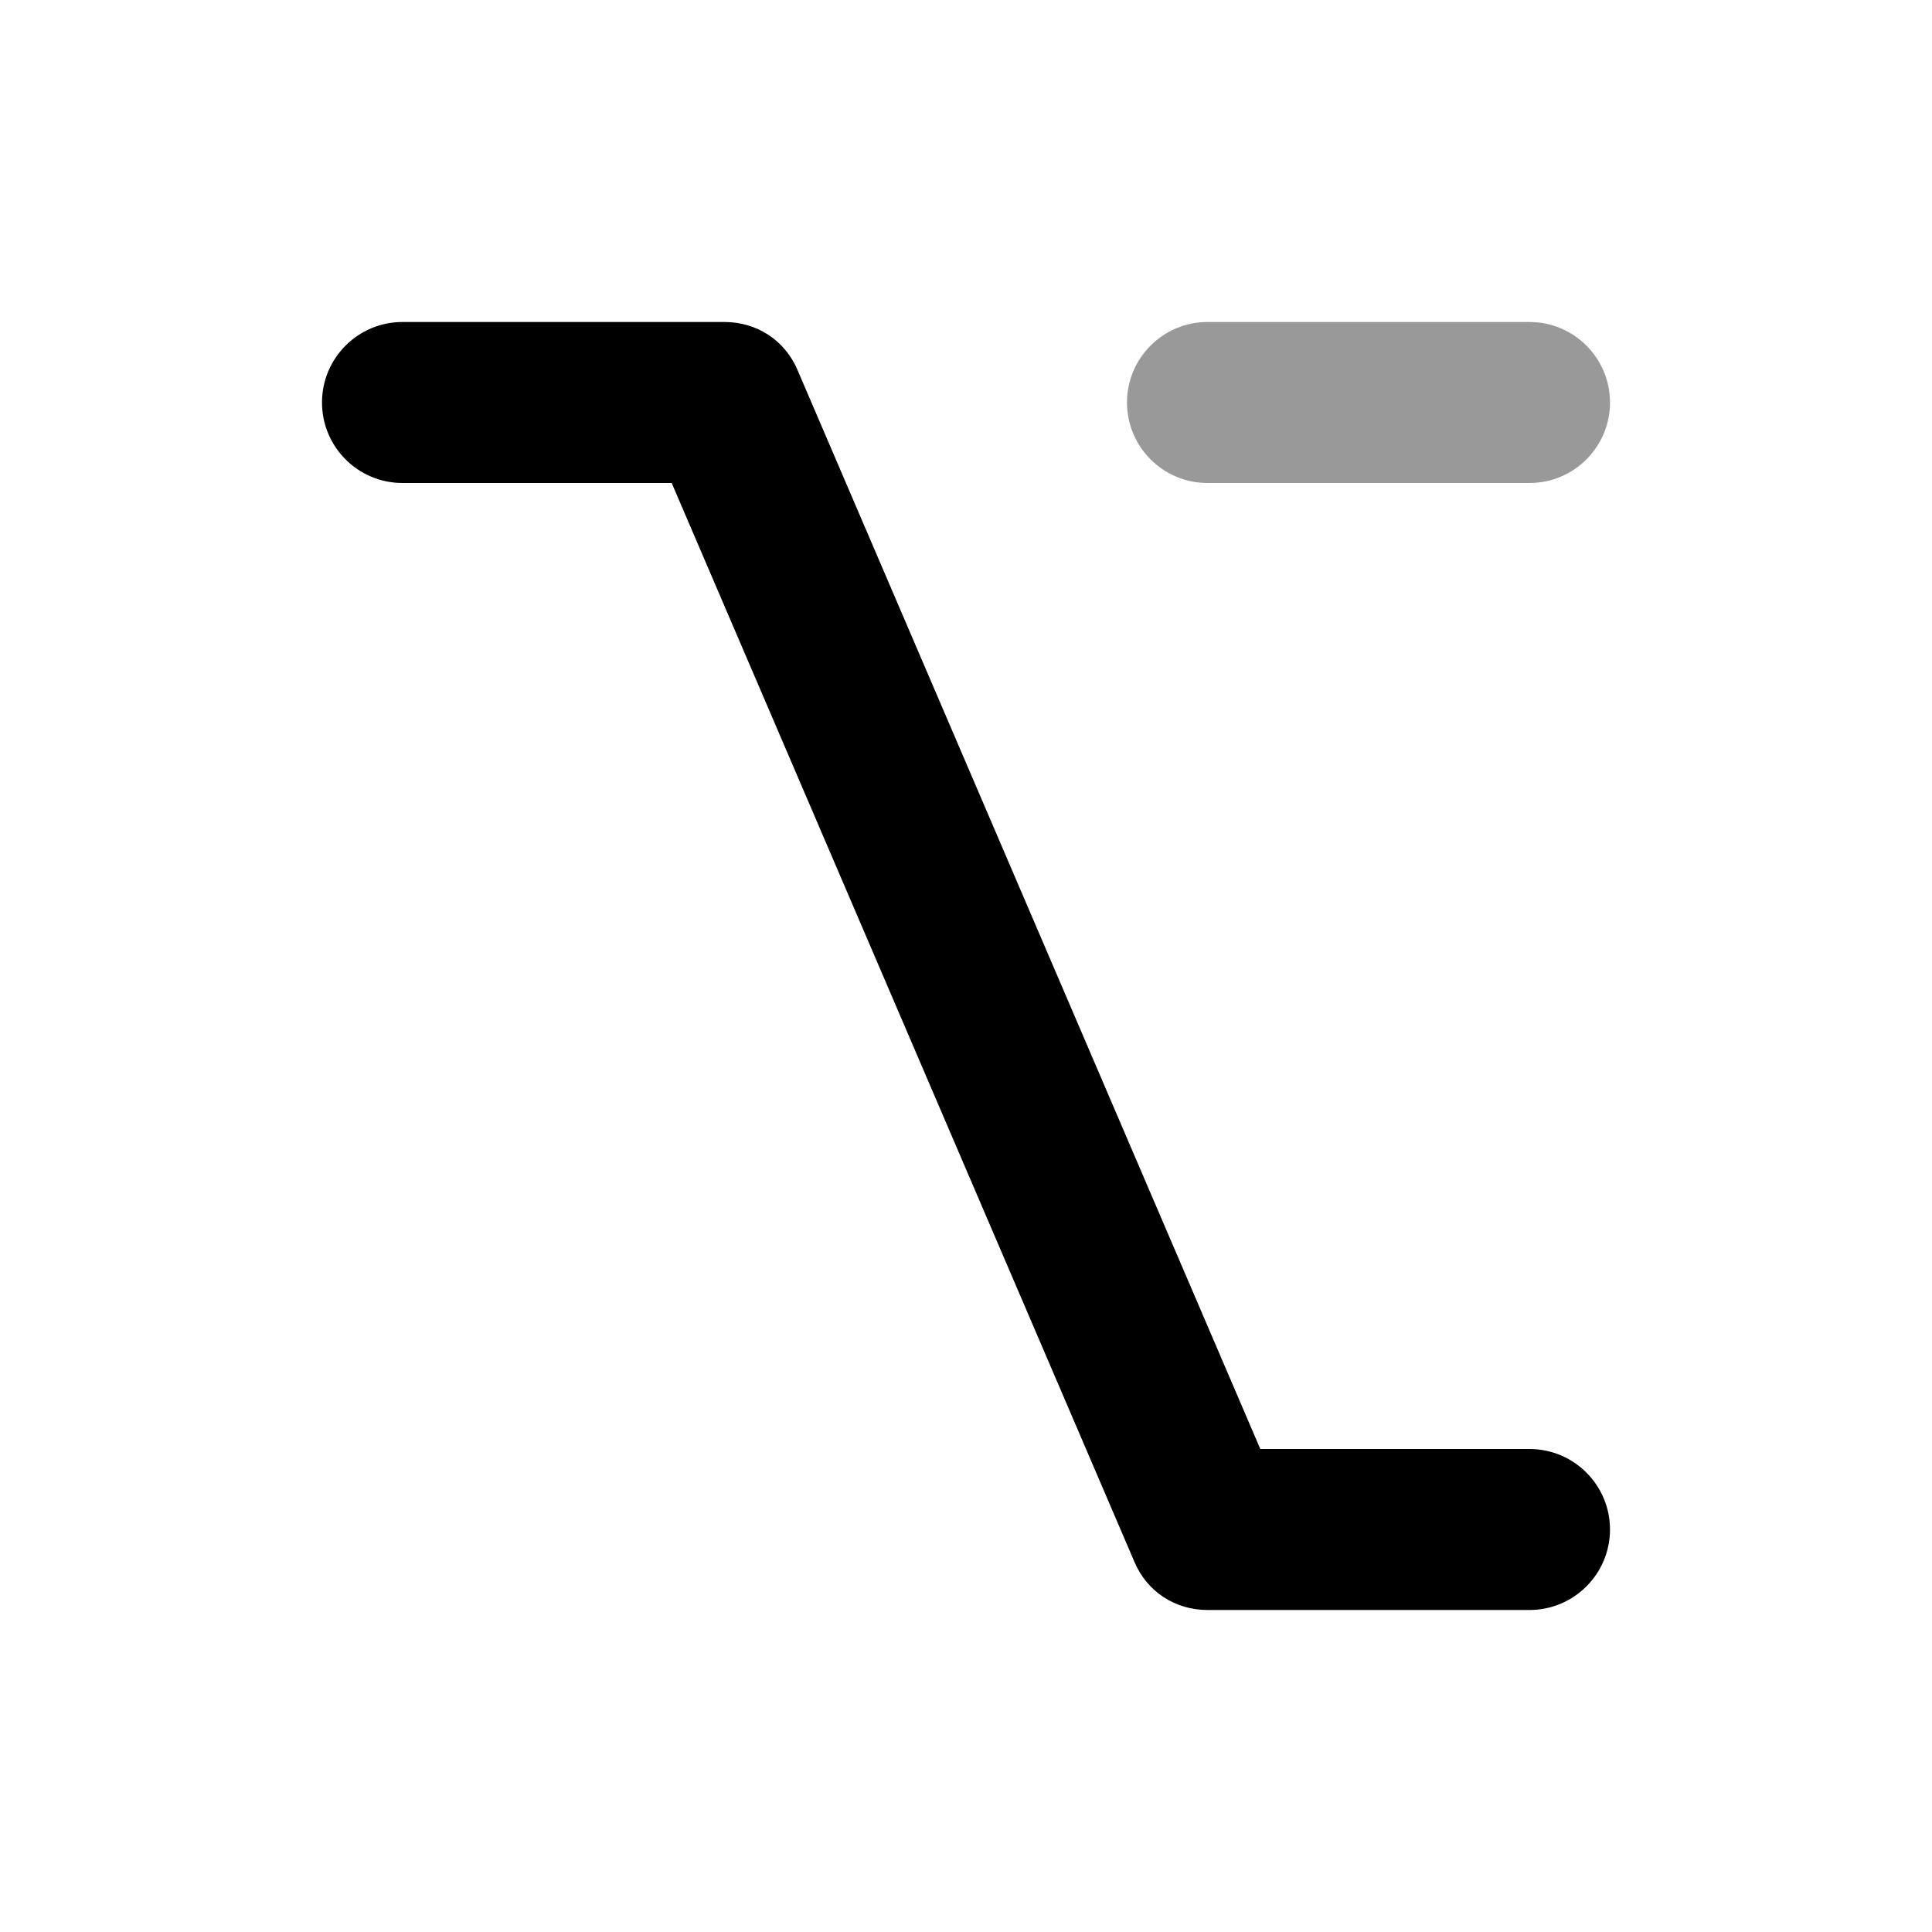 <svg width="24" height="24" viewBox="0 0 24 24" fill="none" xmlns="http://www.w3.org/2000/svg">
<path d="M5 4C4.448 4 4 4.448 4 5C4 5.552 4.448 6 5 6H8.344L14.094 19.406C14.251 19.774 14.6 20 15 20H19C19.552 20 20 19.552 20 19C20 18.448 19.552 18 19 18H15.656L9.906 4.594C9.749 4.226 9.4 4 9 4H5Z" fill="black"/>
<path fill-rule="evenodd" clip-rule="evenodd" d="M14 5C14 4.448 14.448 4 15 4H19C19.552 4 20 4.448 20 5C20 5.552 19.552 6 19 6H15C14.448 6 14 5.552 14 5Z" fill="black" fill-opacity="0.4"/>
</svg>
